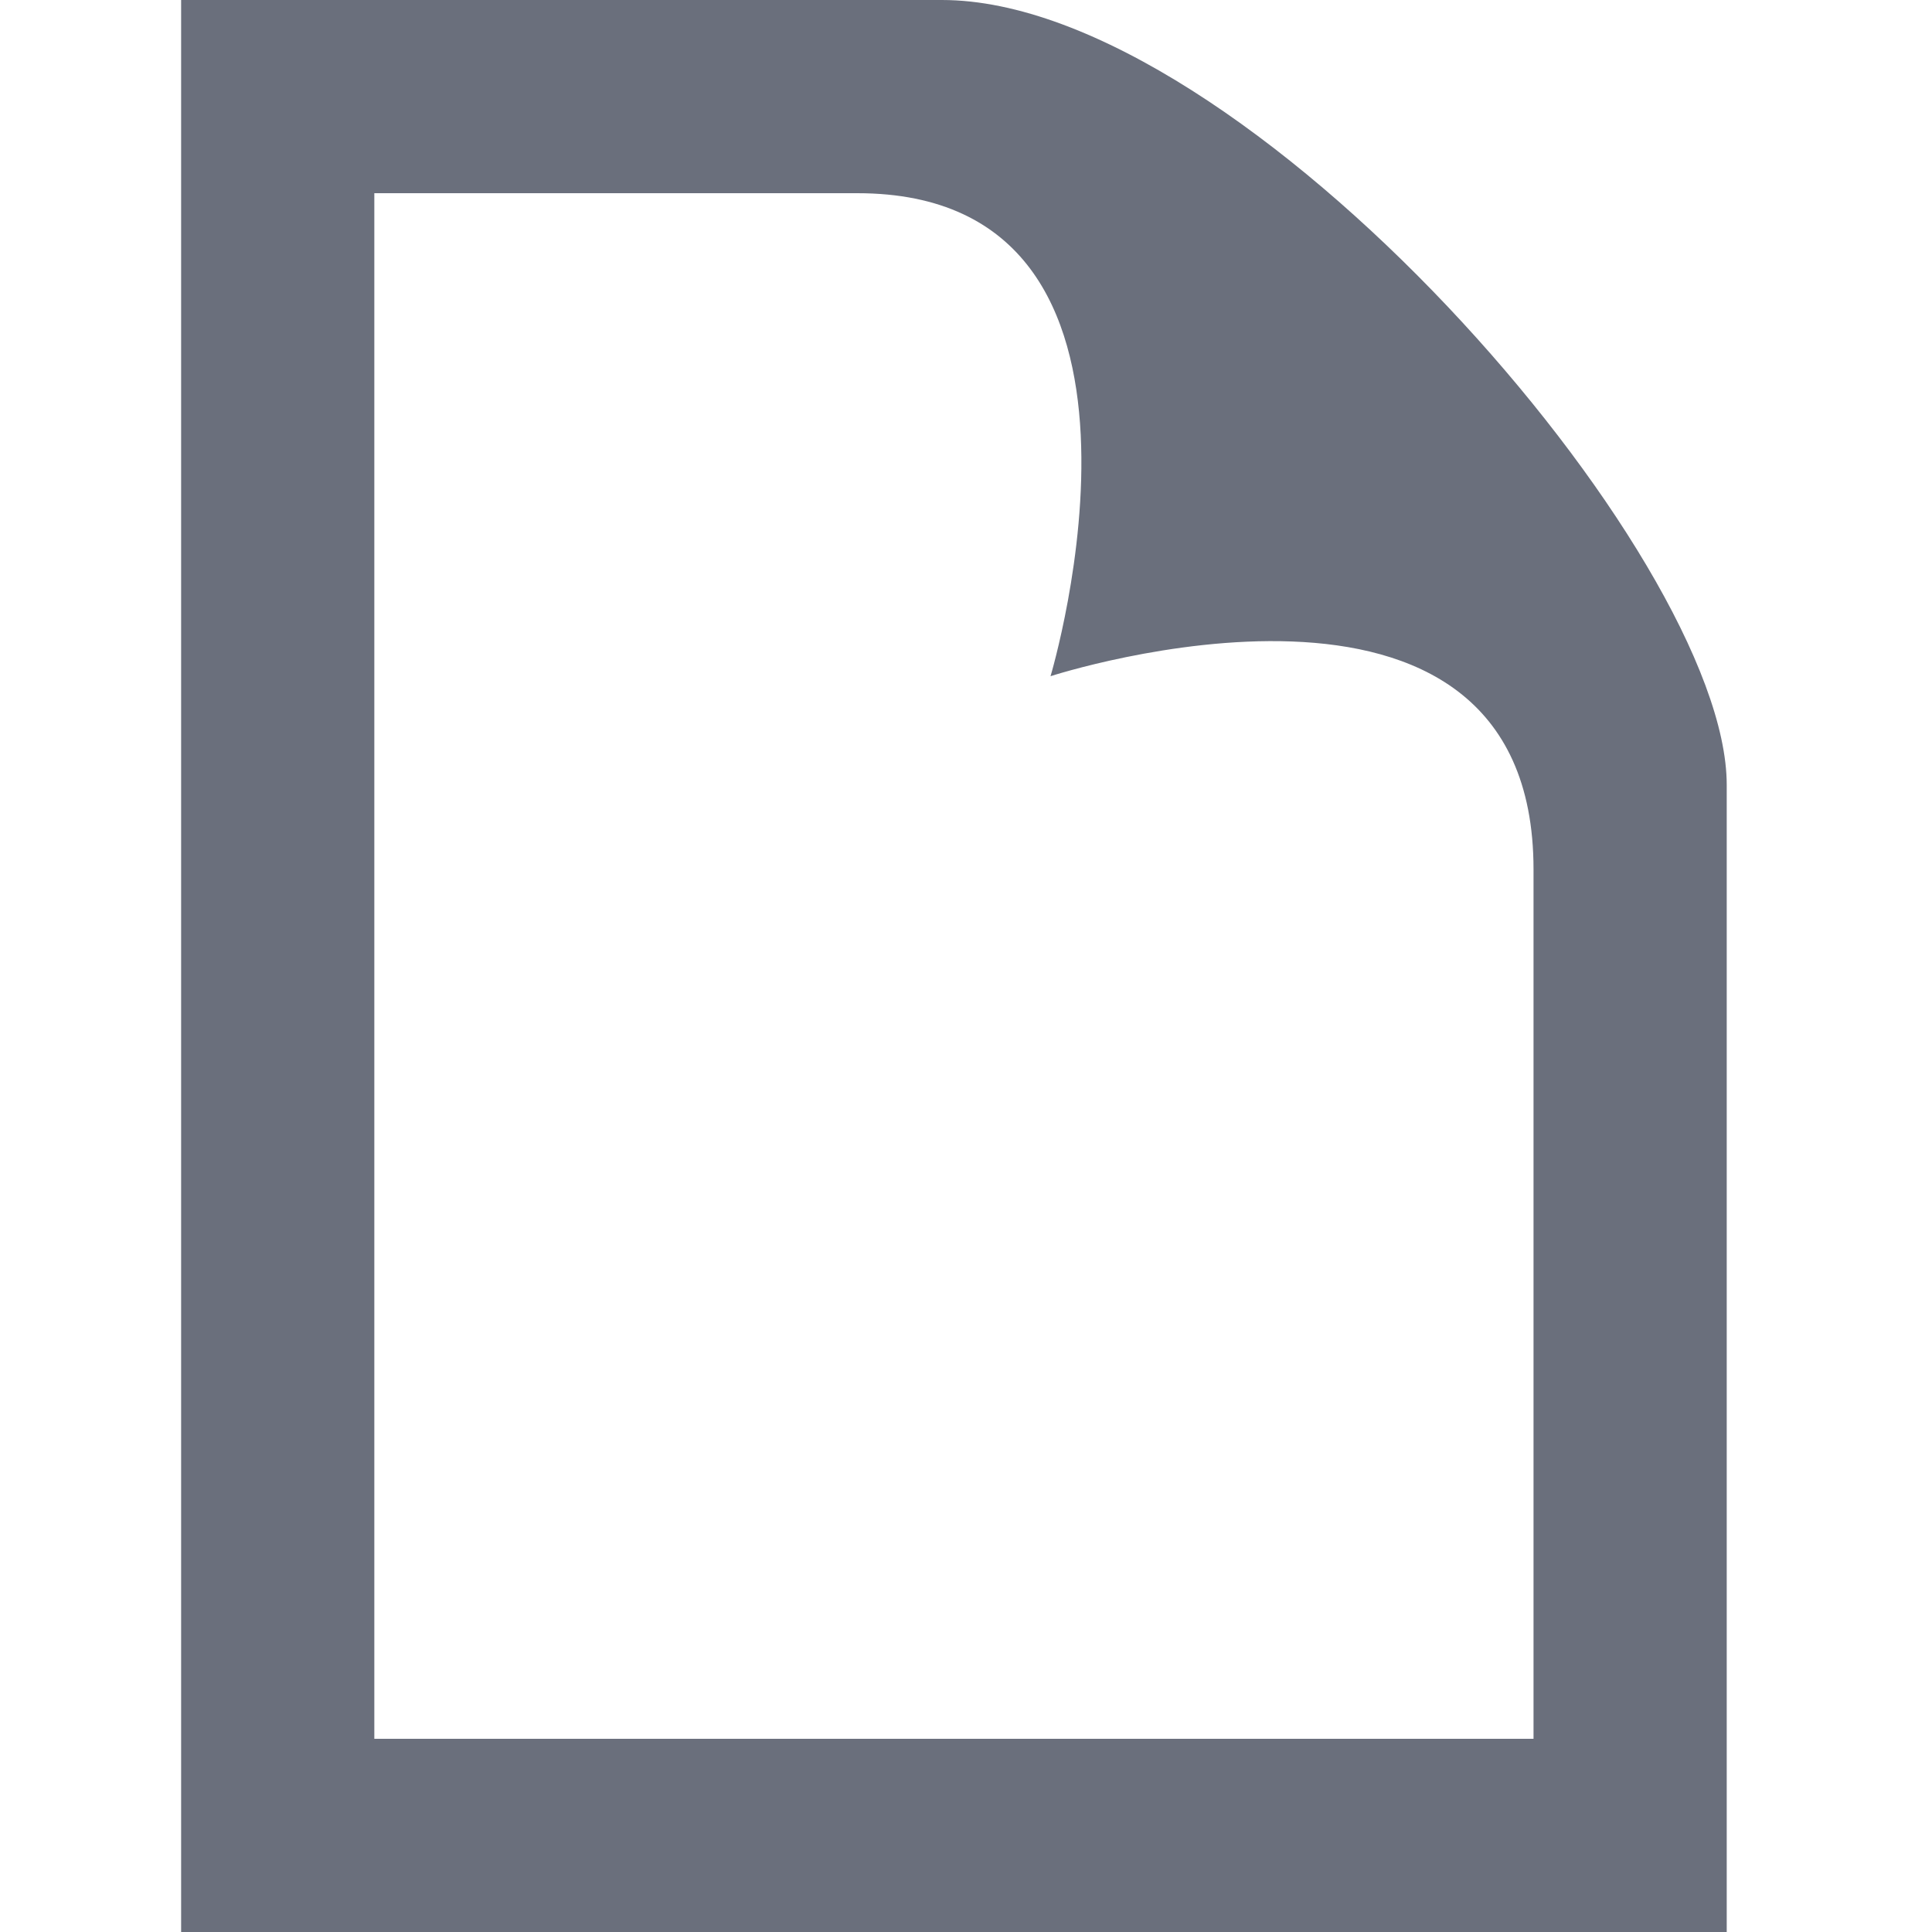 <svg xmlns="http://www.w3.org/2000/svg" preserveAspectRatio="none" viewBox="0 0 16 16">
<path fill="#6A6F7C" d="M7.1,1.6c2.8,0,1.6,4,1.6,4s4-1.3,4,1.6v7.2H3.1V1.6H7.1z M7.8,0H1.5v16h12.8V6.5C14.3,4.6,10.3,0,7.8,0z"/>
</svg>